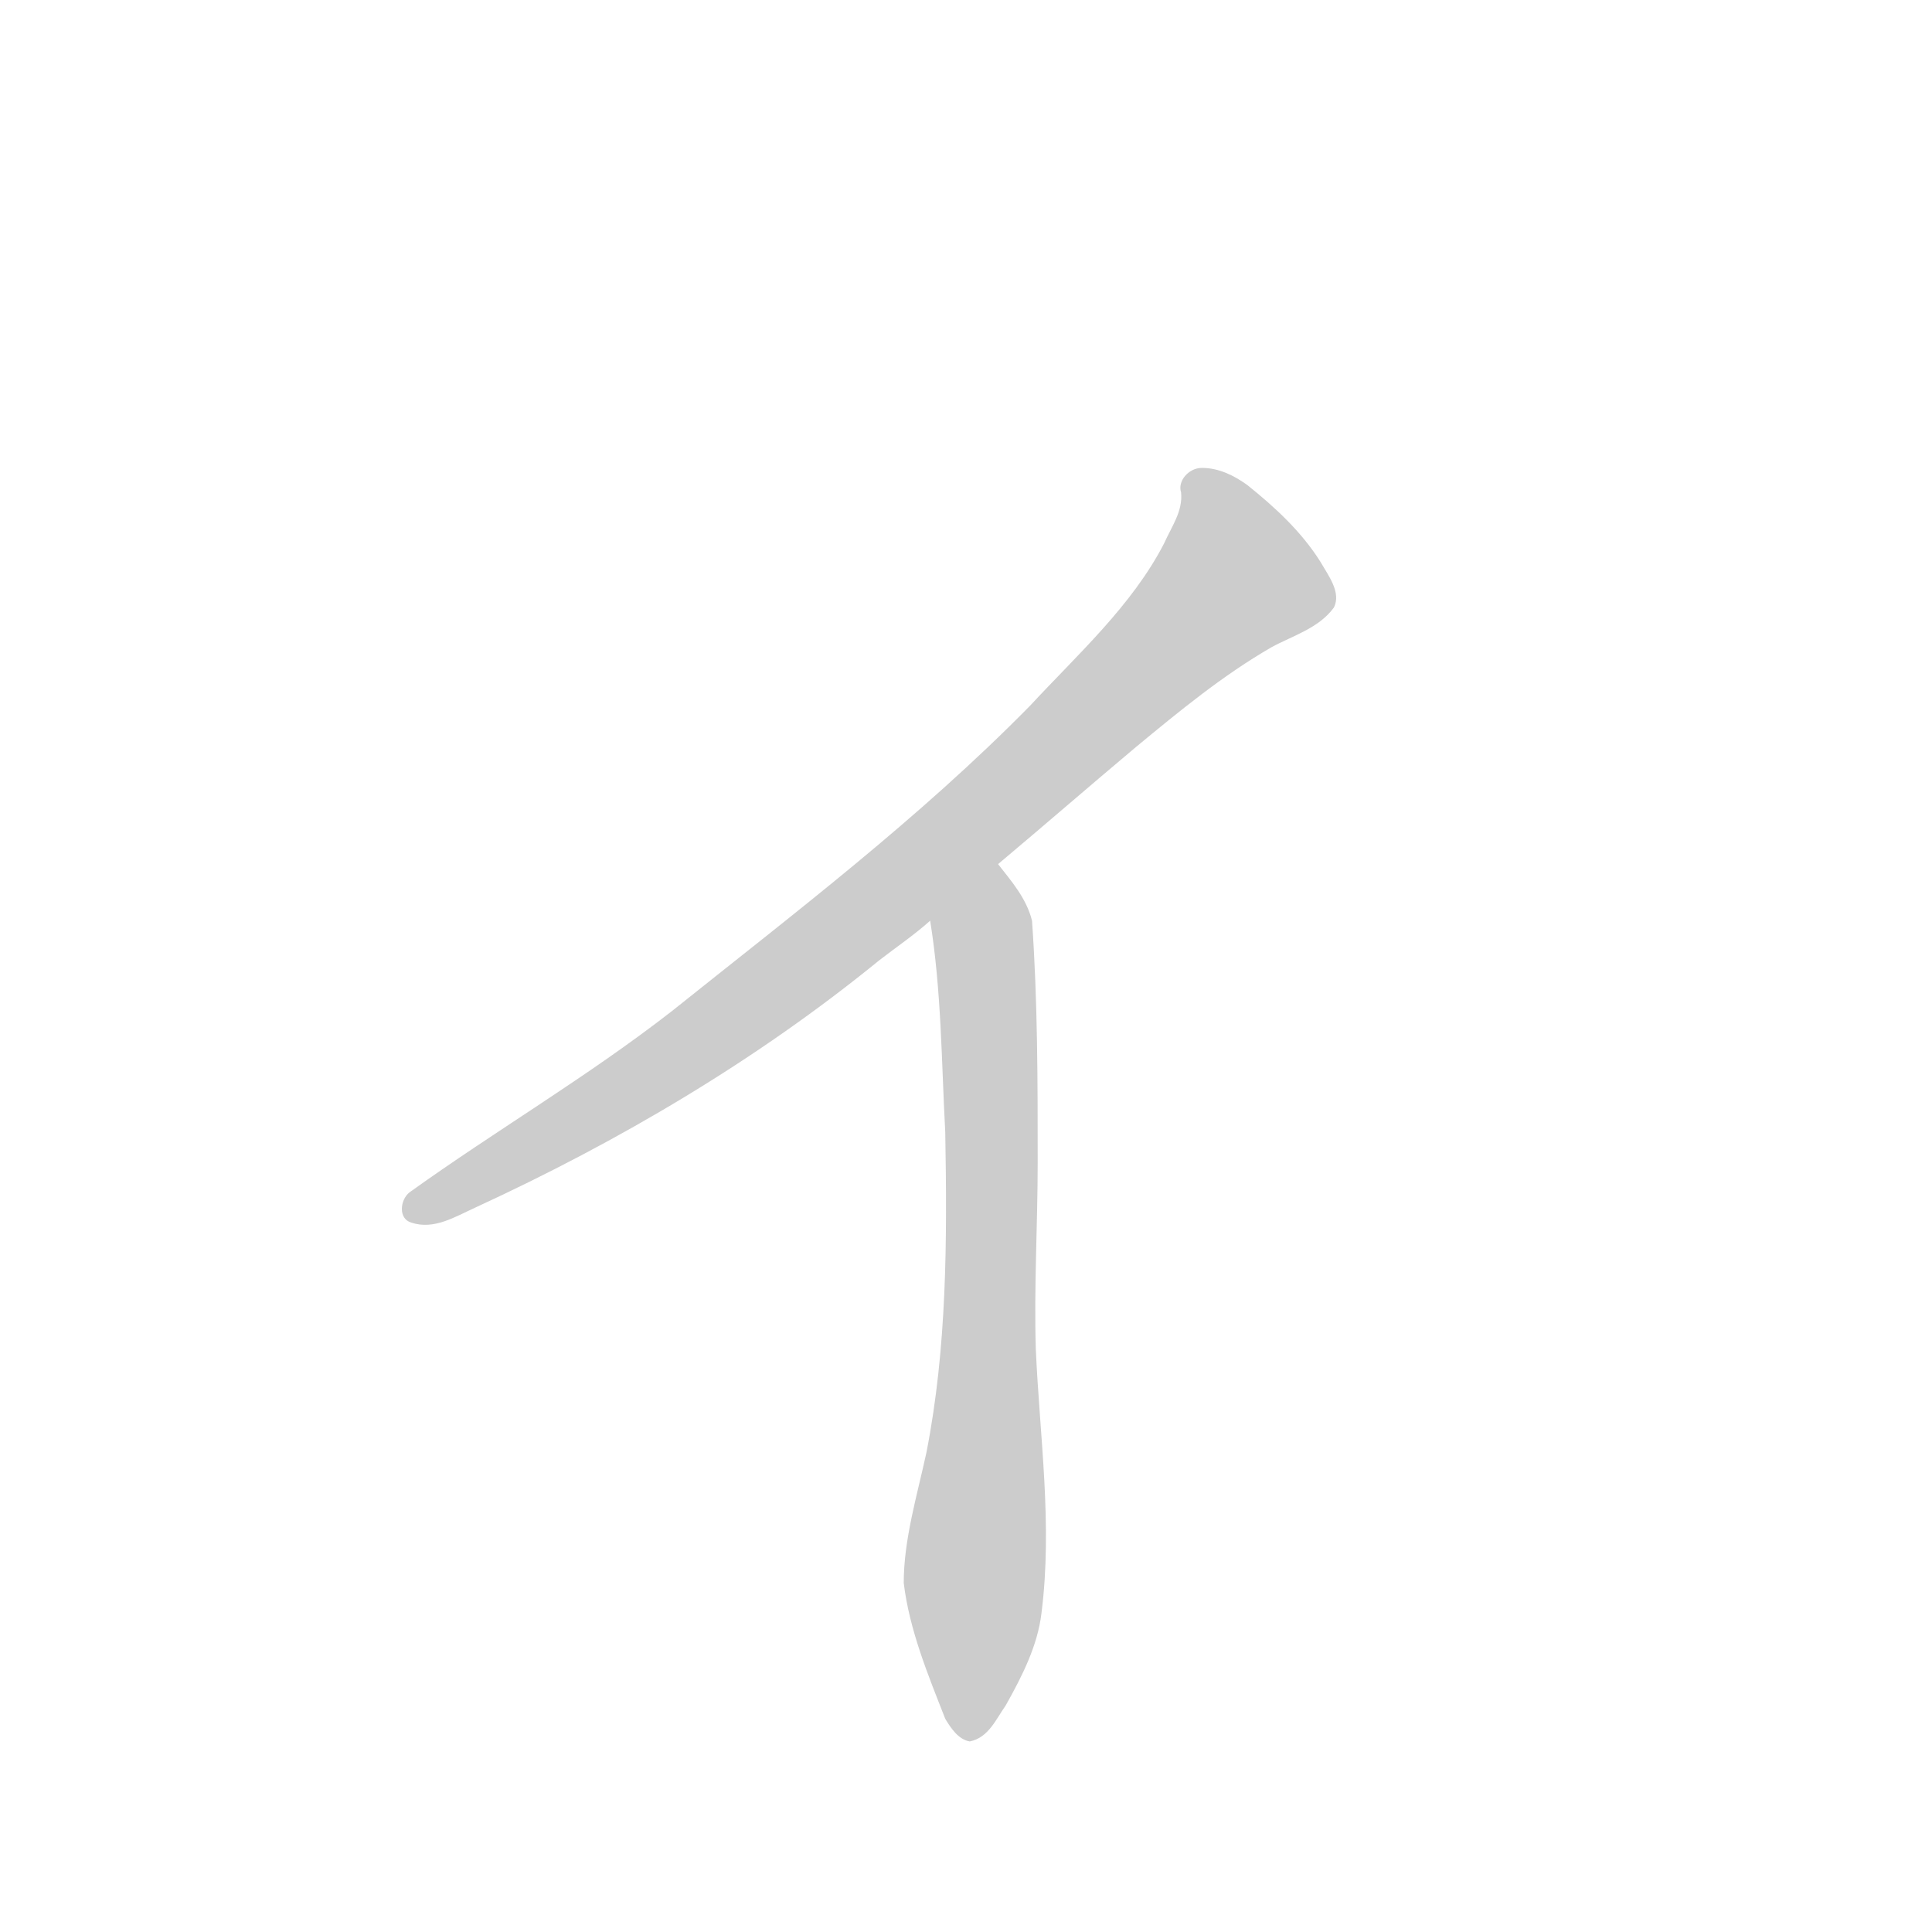 <!--
AnimCJK 2016-2018 Copyright Francois Mizessyn, https://github.com/parsimonhi/animCJK
You can redistribute and/or modify these files under the terms of the GNU
Lesser General Public License as published by the Free Software Foundation,
either version 3 of the license, or (at your option) any later version. You
should have received a copy of this license (the file "LGPL.txt") along with
these files; if not, see <http://www.gnu.org/licenses/>.
-->
<svg id="z12451" class="acjk" version="1.1" viewBox="0 0 1024 1024" xmlns="http://www.w3.org/2000/svg" xmlns:xlink="http://www.w3.org/1999/xlink">
<style>
<![CDATA[
@keyframes z12451k {
	from {
		stroke:#ccc;
		stroke-dashoffset:3334;
	}
	1% {
		stroke:#c00;
		stroke-dashoffset:3334;
	}
	75% {
		stroke:#c00;
		stroke-dashoffset:0;
	}
	to {
		stroke:#000;
	}
}
#z12451 path[clip-path] {
	animation:z12451k 1s linear both;
	stroke-dasharray:3334;
	stroke-width:128;
	stroke-linecap:round;
	fill:none;
}
#z12451 path[clip-path="url(#z12451c1)"] {animation-delay:1s;}
#z12451 path[clip-path="url(#z12451c2)"] {animation-delay:2s;}
#z12451 path {fill:#ccc;}
]]>
</style>
<path id="z12451d1" d="M637 248C630 248 624 255 626 261C627 271 621 279 617 288C600 321 571 347 546 374C487 434 421 484 356 536C311 571 263 599 217 632C212 636 211 646 218 648C230 652 241 645 252 640C328 605 401 562 466 509C475 502 484 496 493 488C517 468 517 468 529 458C554 437 577 417 602 396C625 377 648 358 674 343C685 337 699 333 707 322C711 314 704 305 700 298C690 282 676 269 661 257C654 252 646 248 637 248Z"></path>
<path id="z12451d2" d="M493 488C499 525 499 563 501 600C502 657 502 714 491 770C486 793 479 816 479 839C482 864 492 888 501 911C504 916 508 922 514 923C524 921 528 911 533 904C542 888 550 872 552 855C558 808 551 761 549 715C548 682 550 649 550 616C550 573 550 531 547 488C544 476 536 467 529 458C519 446 490 473 493 488Z"></path>
<defs>
	<clipPath id="z12451c1"><use xlink:href="#z12451d1"></use></clipPath>
	<clipPath id="z12451c2"><use xlink:href="#z12451d2"></use></clipPath>
</defs>
<path pathLength="3333" clip-path="url(#z12451c1)" d="M 640,265 669,314 325,586 229,641.2"></path>
<path pathLength="3333" clip-path="url(#z12451c2)" d="M 520,471 517,910.8"></path>
</svg>
